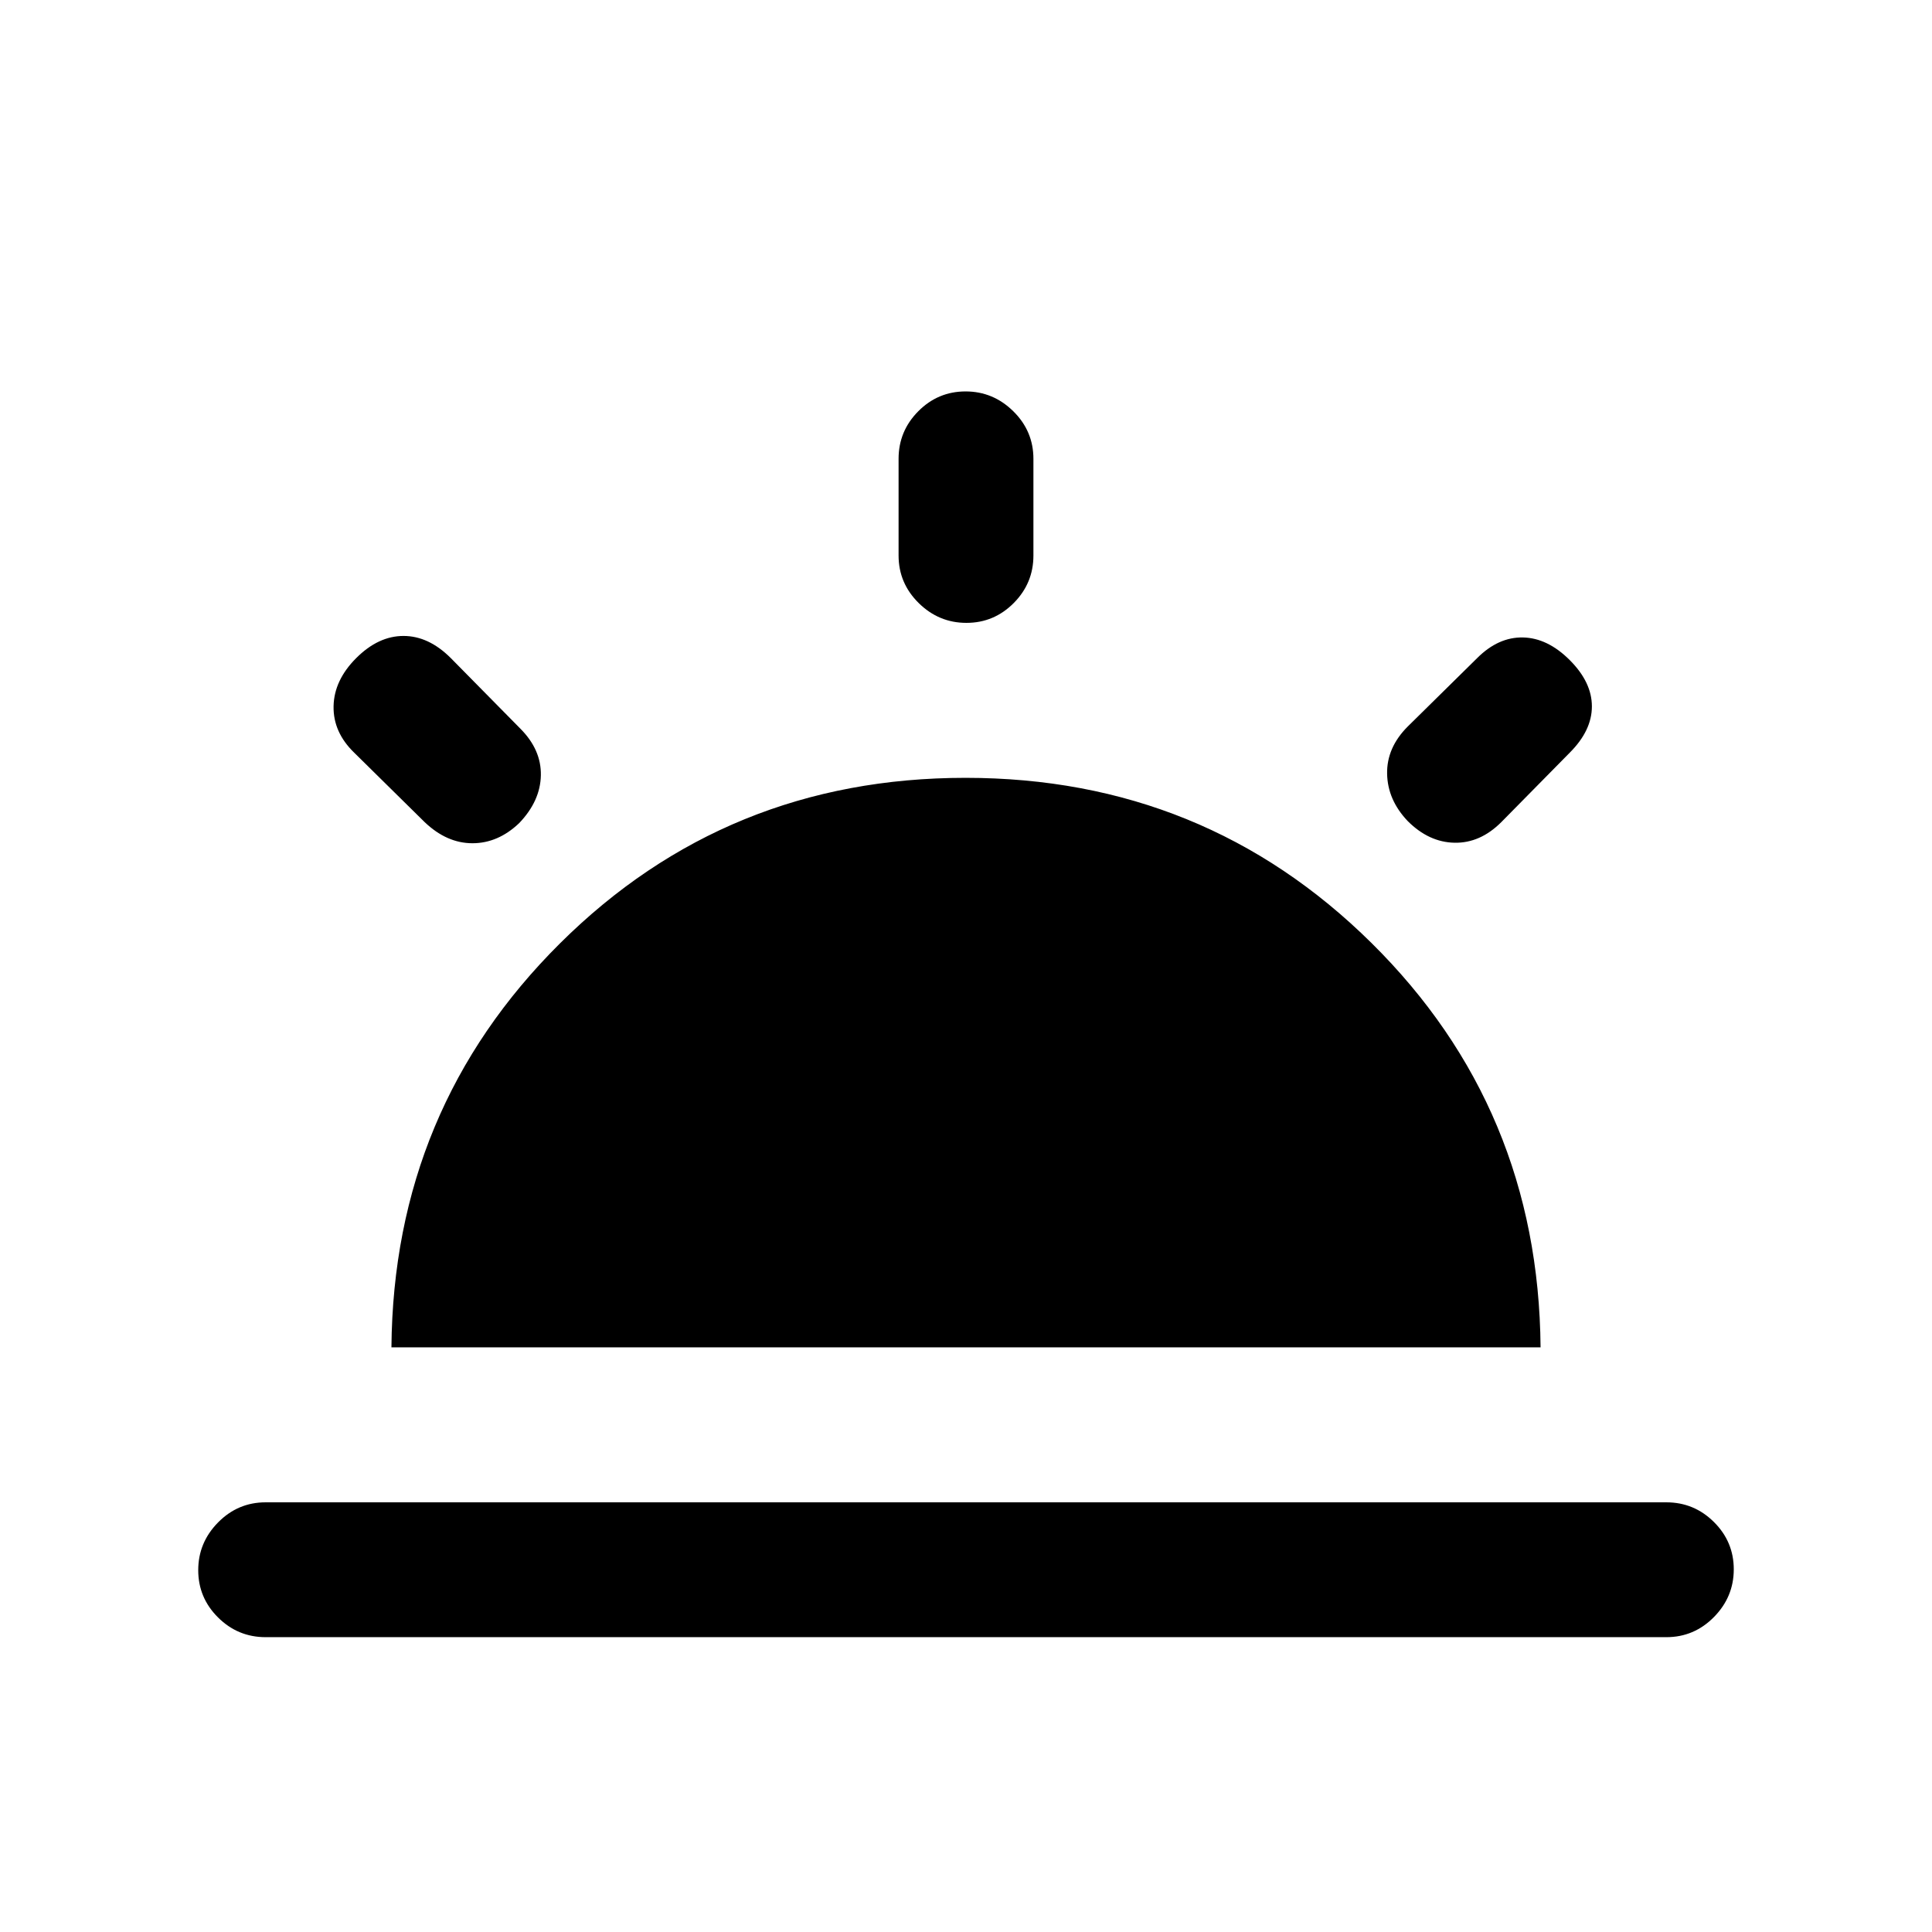 <svg xmlns="http://www.w3.org/2000/svg" height="20" viewBox="0 -960 960 960" width="20"><path d="M780-632q11 11 11 23t-11 23l-34 34.5q-10.5 10.5-23.25 10.25T699.5-552q-10-10.5-10.25-23.5T699.5-599l34.5-34q10.5-10.5 22.75-10.25T780-632ZM132-146.5q-13.8 0-23.65-9.79-9.85-9.79-9.85-23.5t9.85-23.71q9.85-10 23.65-10h696q13.8 0 23.65 9.79 9.85 9.79 9.85 23.5t-9.85 23.71q-9.85 10-23.65 10H132Zm347.79-619q13.71 0 23.71 9.85t10 23.65v48q0 13.8-9.79 23.65-9.79 9.85-23.5 9.85t-23.71-9.85q-10-9.85-10-23.65v-48q0-13.8 9.79-23.65 9.79-9.85 23.5-9.85ZM177-633q11-11 23.5-11t23.5 11l34.5 35q10.5 10.5 10.25 23.25T258-551.02Q247.5-541 234.75-541T211-551.5L176-586q-10.5-10.17-10.25-23.08Q166-622 177-633Zm17.5 342.5q1-118.5 83.76-200.75t201.5-82.25q118.74 0 201.74 82.08 83 82.08 84 200.92h-571Z"/></svg>
